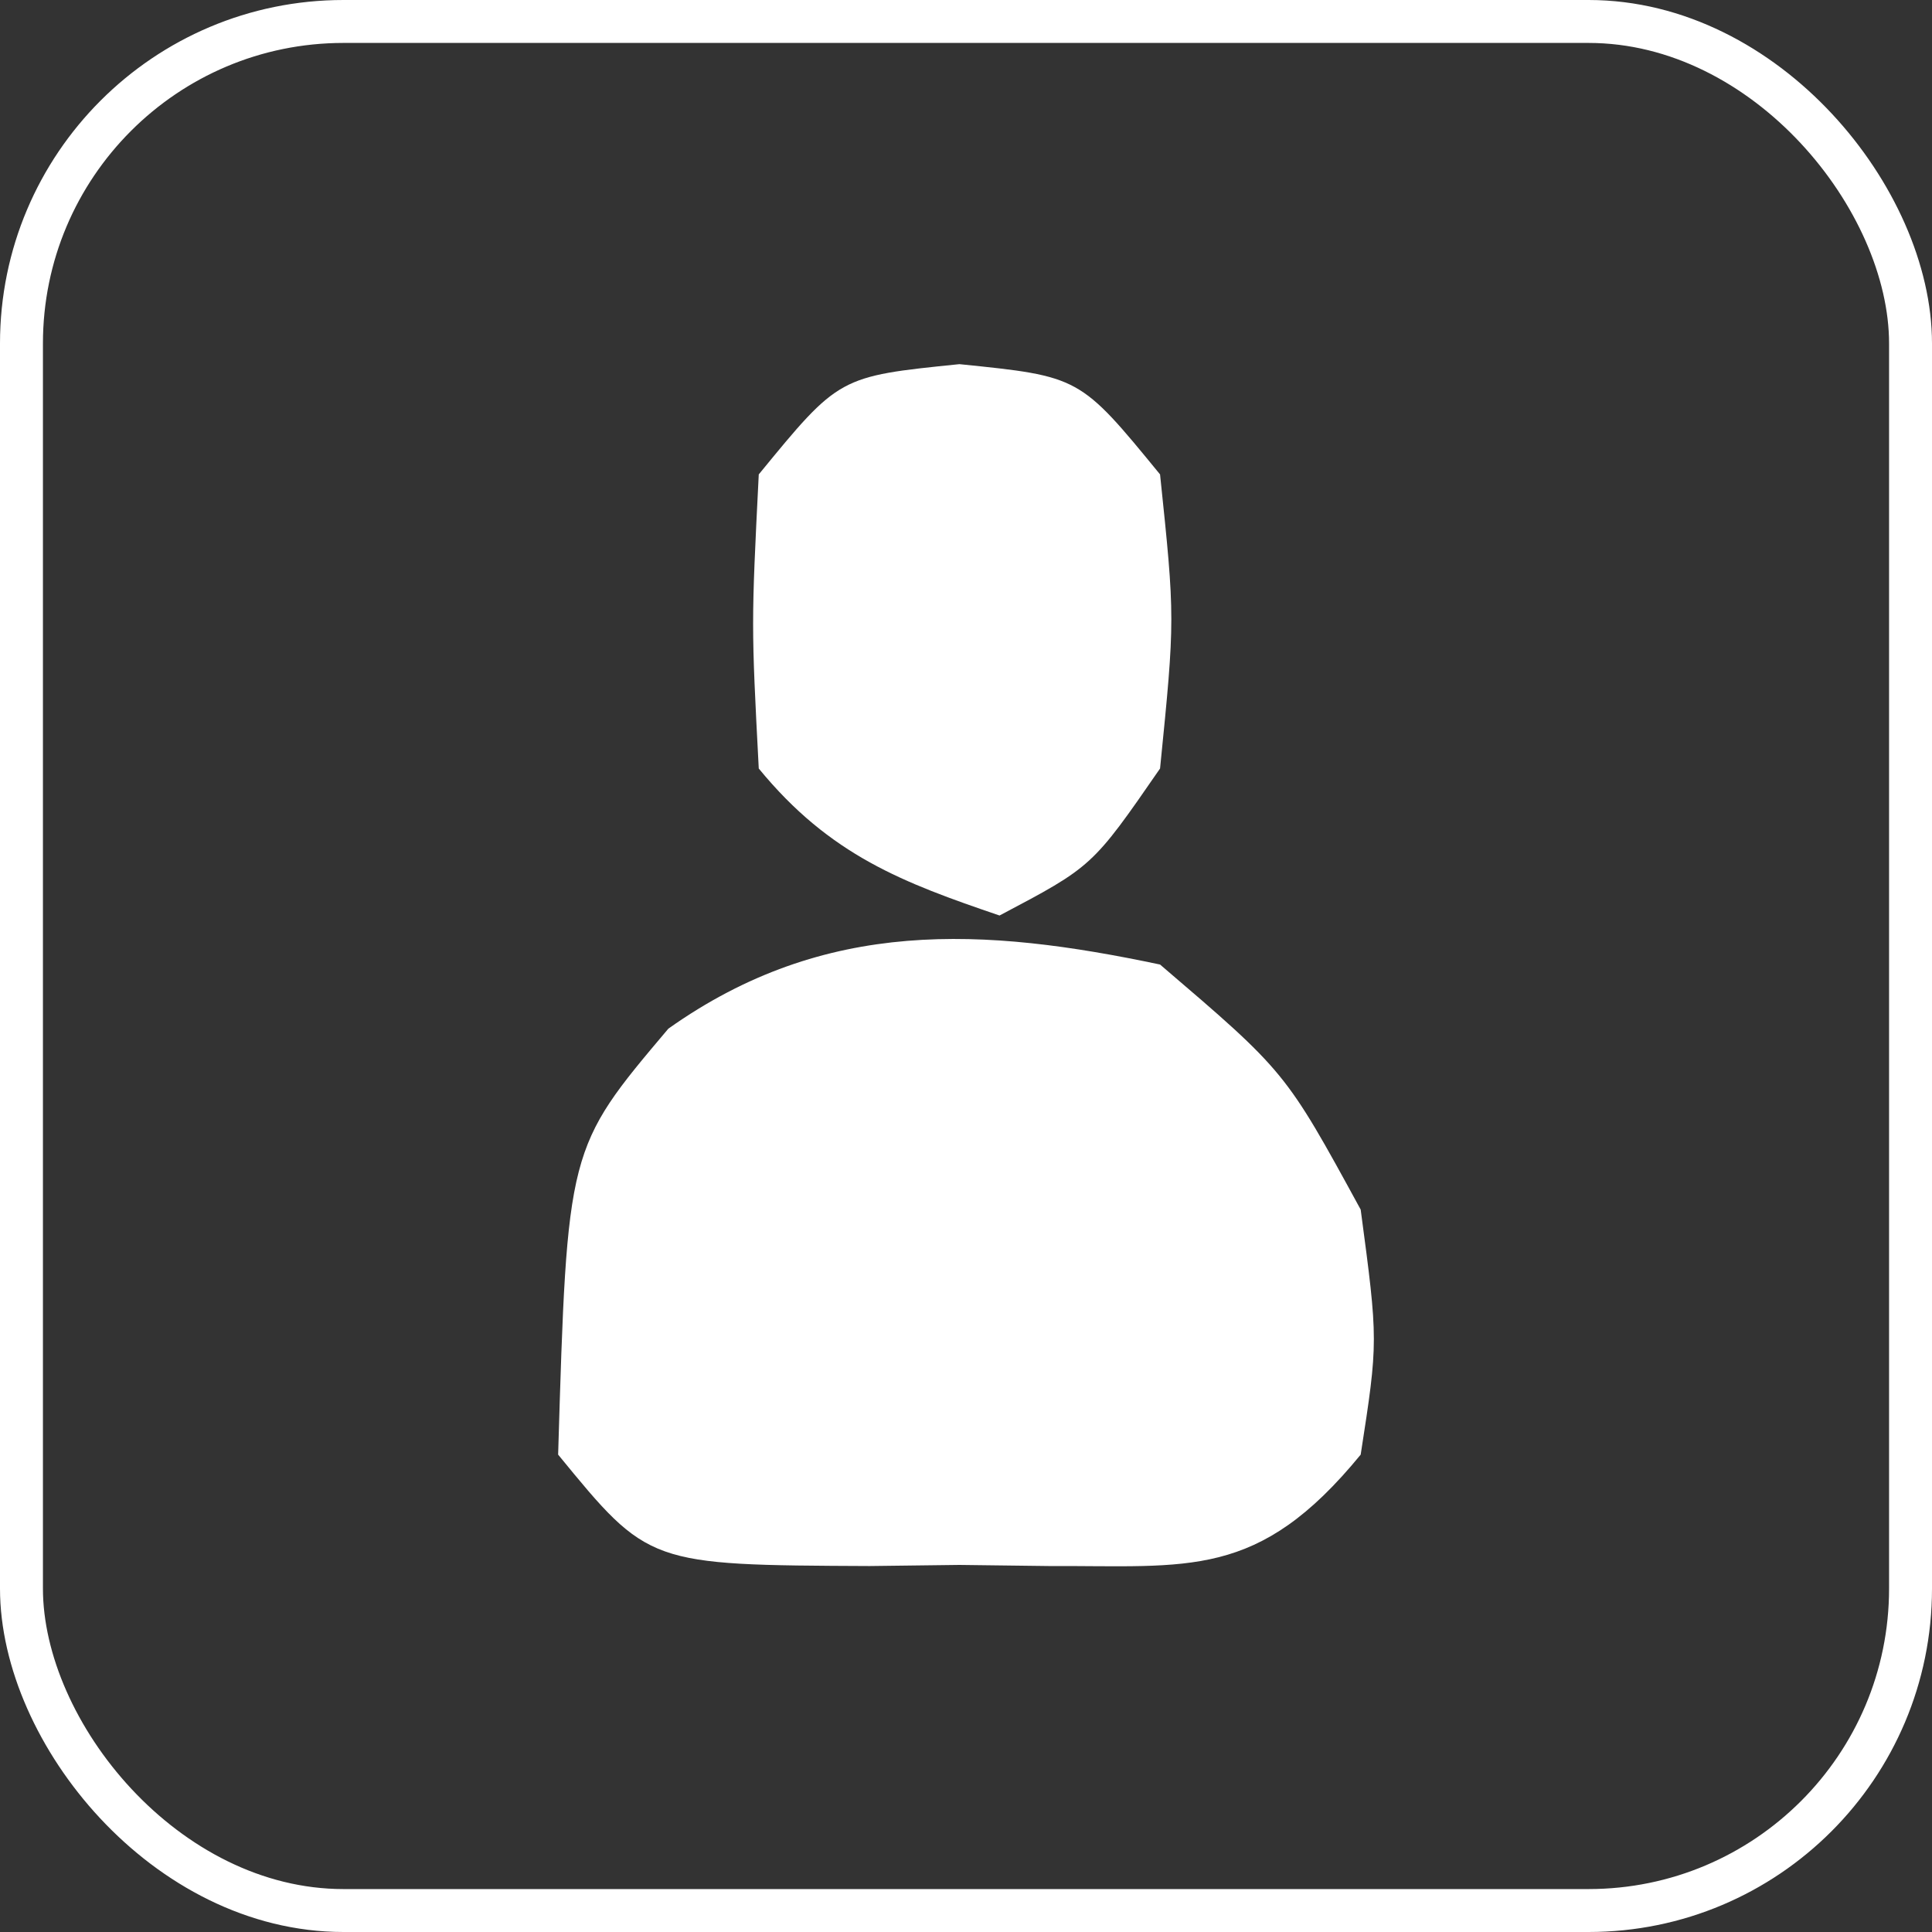 <svg width="45" height="45" viewBox="0 0 45 45" fill="none" xmlns="http://www.w3.org/2000/svg">
<rect x="0" y="0" width="45" height="45" fill="#333333" stroke="none"/>
<rect x="0.5" y="0.5" width="44" height="44" rx="7.5" stroke="white"/>
<path d="M27.02 22.466C29.941 24.963 29.941 24.963 31.693 28.174C32.102 31.241 32.102 31.241 31.693 33.881C29.301 36.803 27.7 36.462 24.435 36.476C23.746 36.468 23.057 36.459 22.347 36.45C21.313 36.463 21.313 36.463 20.258 36.476C15.106 36.453 15.106 36.453 13 33.881C13.213 26.745 13.213 26.745 15.567 23.96C19.228 21.363 22.923 21.601 27.02 22.466Z" fill="white"/>
<path d="M22.347 8.482C25.151 8.767 25.151 8.767 27.02 11.05C27.37 14.404 27.37 14.404 27.02 17.9C25.443 20.183 25.443 20.183 23.281 21.324C21.045 20.562 19.336 19.93 17.673 17.9C17.498 14.546 17.498 14.546 17.673 11.05C19.543 8.767 19.543 8.767 22.347 8.482Z" fill="white"/>
</svg>
